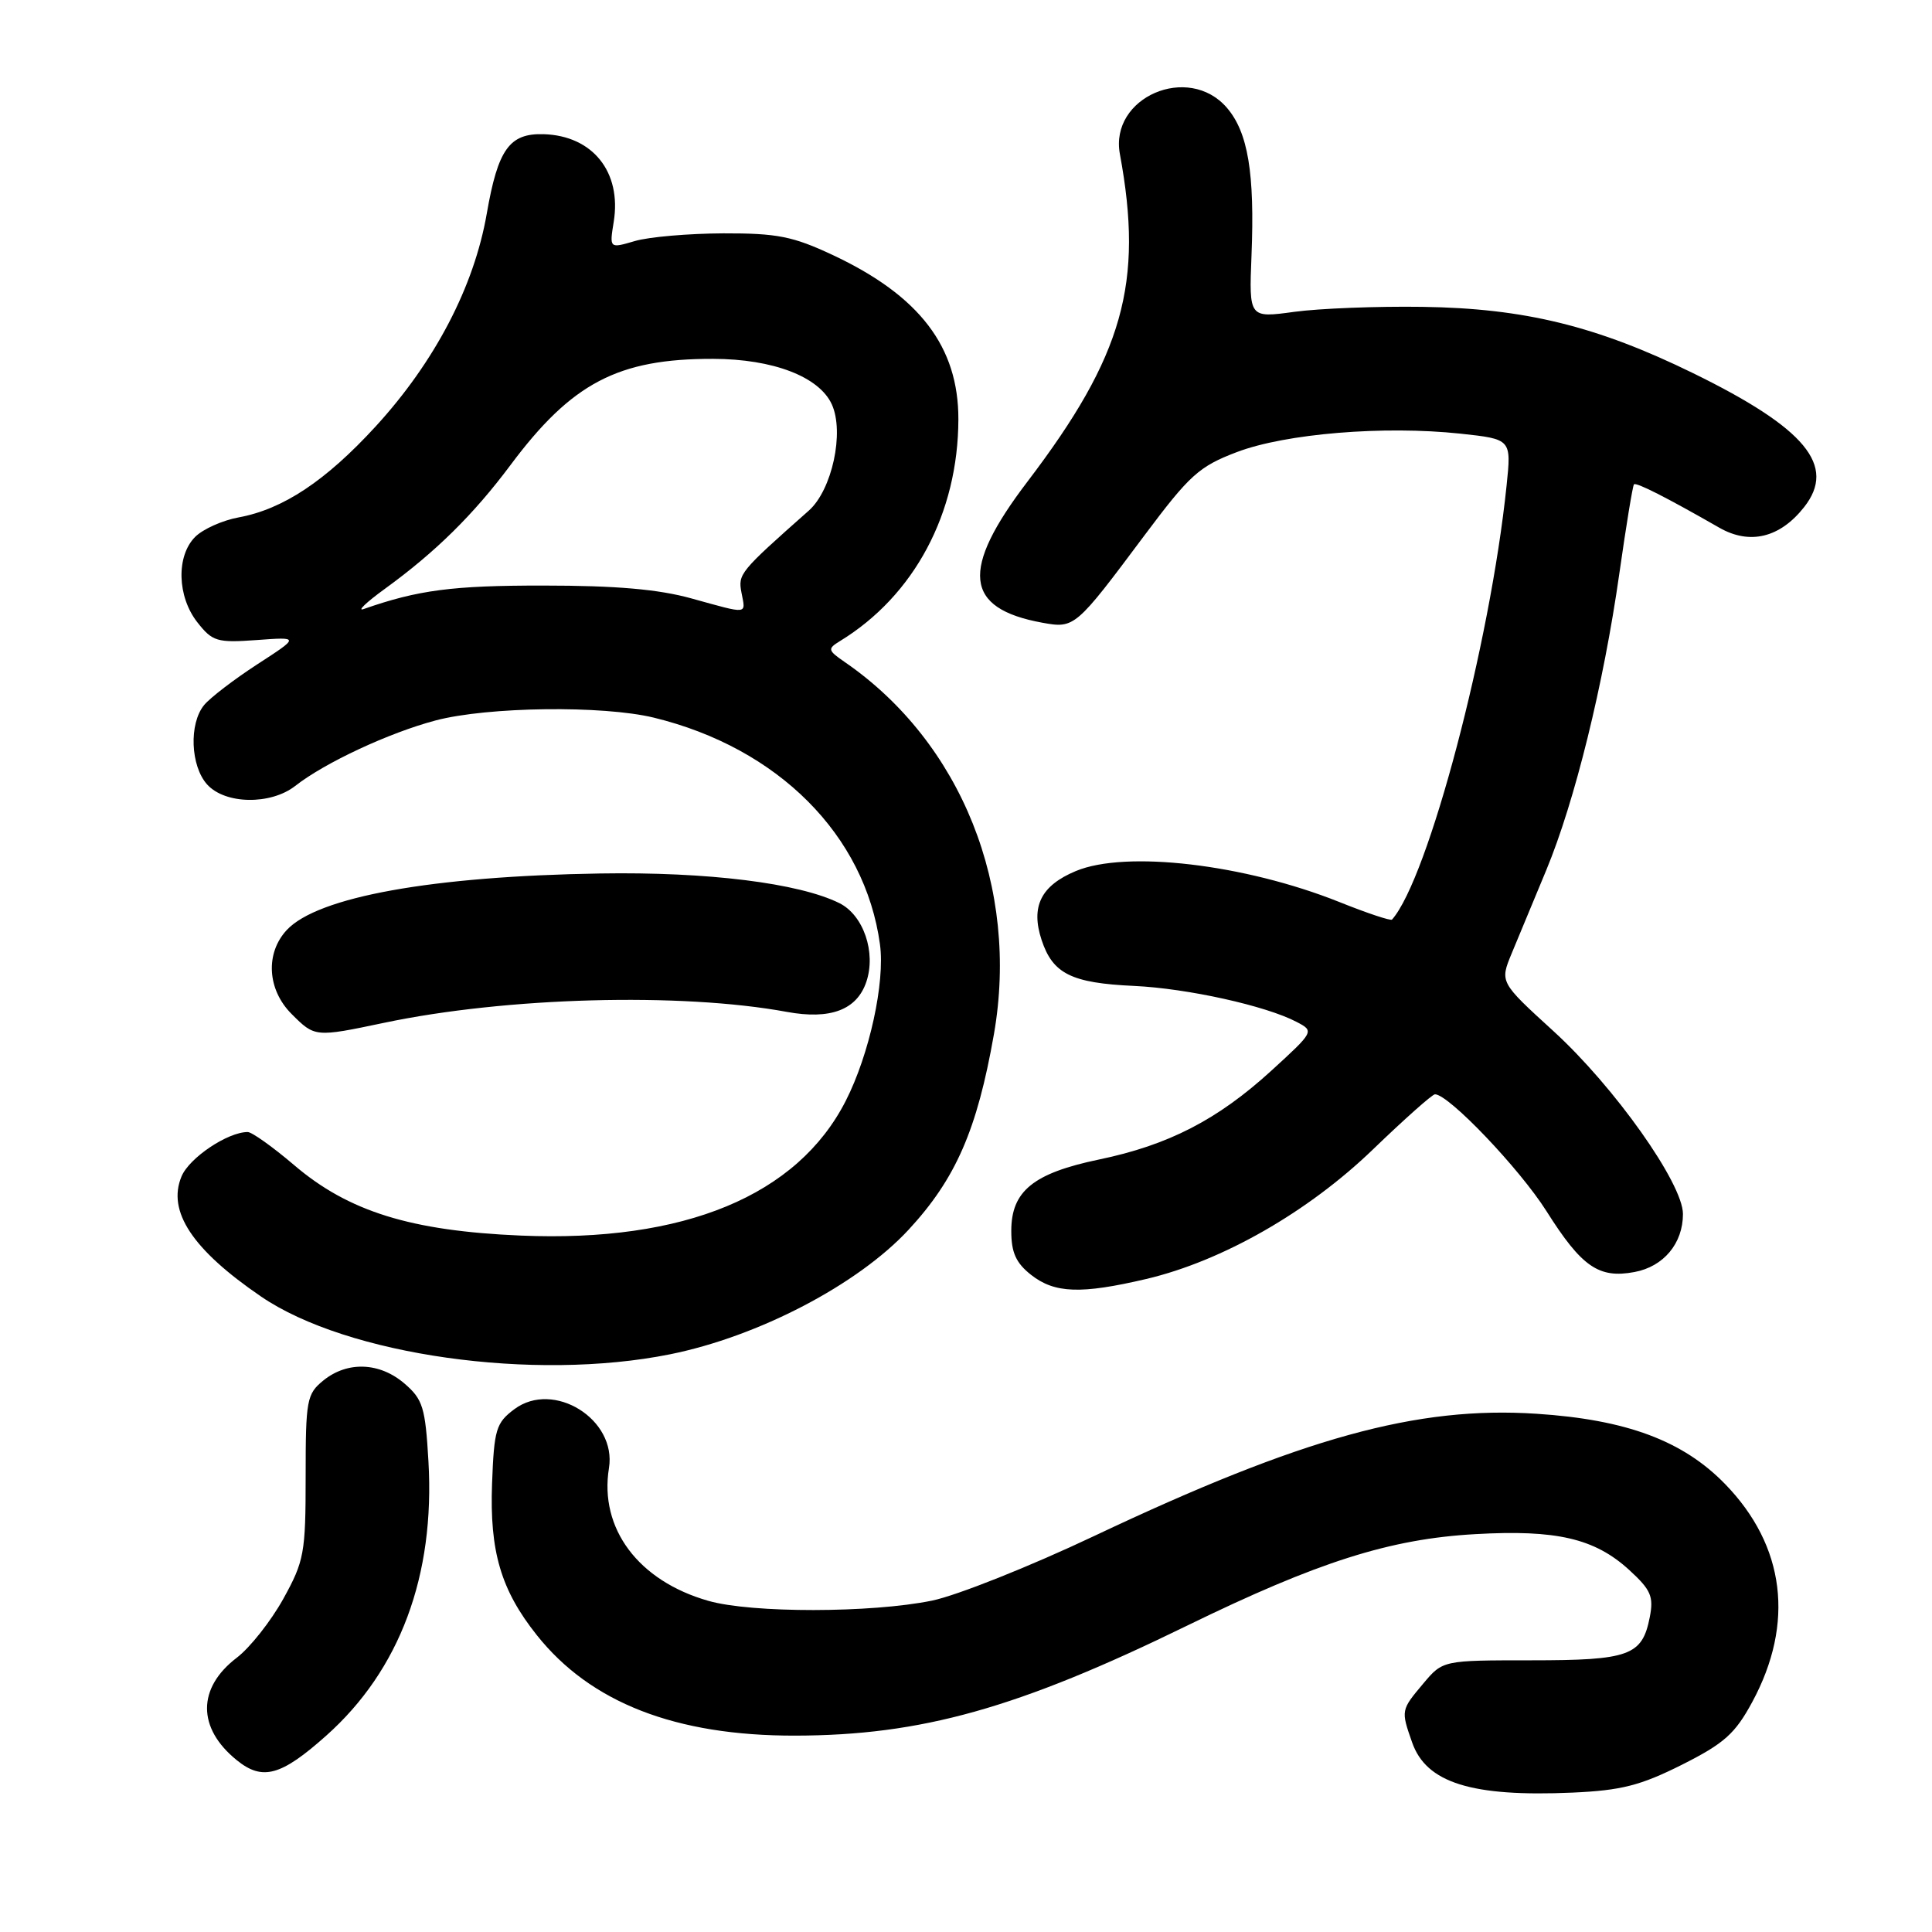 <?xml version="1.0" encoding="UTF-8" standalone="no"?>
<!DOCTYPE svg PUBLIC "-//W3C//DTD SVG 1.1//EN" "http://www.w3.org/Graphics/SVG/1.1/DTD/svg11.dtd" >
<svg xmlns="http://www.w3.org/2000/svg" xmlns:xlink="http://www.w3.org/1999/xlink" version="1.1" viewBox="0 0 256 256">
 <g >
 <path fill="currentColor"
d=" M 222.86 233.84 C 228.48 231.01 229.91 229.73 232.19 225.51 C 237.82 215.08 236.54 204.83 228.59 196.65 C 223.00 190.90 215.53 188.11 203.59 187.33 C 187.75 186.29 172.57 190.48 145.00 203.52 C 136.47 207.56 126.80 211.41 123.50 212.09 C 115.45 213.74 99.59 213.76 93.86 212.12 C 84.59 209.48 79.39 202.54 80.69 194.53 C 81.74 188.07 73.36 182.85 68.16 186.72 C 65.73 188.54 65.47 189.38 65.20 196.59 C 64.87 205.57 66.37 210.68 71.12 216.65 C 78.24 225.62 89.53 230.01 105.36 229.98 C 122.07 229.95 134.86 226.37 157.33 215.39 C 174.66 206.94 184.18 203.91 195.50 203.28 C 206.24 202.67 211.30 203.85 215.87 208.02 C 218.76 210.67 219.14 211.54 218.60 214.30 C 217.60 219.38 215.90 220.00 202.90 220.00 C 191.18 220.00 191.18 220.00 188.59 223.08 C 185.63 226.60 185.62 226.62 187.11 230.87 C 188.98 236.24 195.00 238.12 208.36 237.53 C 214.84 237.24 217.37 236.59 222.86 233.84 Z  M 43.23 229.98 C 52.99 221.28 57.65 208.77 56.77 193.62 C 56.36 186.50 56.03 185.42 53.60 183.33 C 50.31 180.50 46.04 180.34 42.86 182.91 C 40.64 184.71 40.50 185.48 40.50 195.66 C 40.50 205.81 40.31 206.84 37.53 211.87 C 35.89 214.82 33.12 218.33 31.37 219.66 C 26.12 223.67 26.12 228.98 31.37 233.23 C 34.78 236.00 37.24 235.32 43.23 229.98 Z  M 88.79 179.45 C 100.50 177.09 113.65 170.22 120.38 162.96 C 126.65 156.19 129.47 149.72 131.70 137.04 C 135.09 117.66 127.40 98.40 112.00 87.77 C 109.66 86.16 109.62 85.98 111.31 84.94 C 121.14 78.93 126.96 68.02 126.99 55.57 C 127.01 45.95 121.85 39.19 110.34 33.79 C 105.07 31.32 102.99 30.90 95.84 30.92 C 91.26 30.94 85.98 31.39 84.12 31.94 C 80.75 32.93 80.75 32.93 81.32 29.40 C 82.39 22.79 78.53 17.97 72.02 17.78 C 67.50 17.65 65.98 19.78 64.50 28.30 C 62.82 37.98 57.62 47.94 49.78 56.50 C 43.15 63.73 37.50 67.48 31.61 68.56 C 29.48 68.95 26.89 70.11 25.86 71.14 C 23.33 73.67 23.47 79.06 26.16 82.47 C 28.15 85.00 28.76 85.19 34.01 84.81 C 39.70 84.39 39.70 84.39 34.10 88.02 C 31.02 90.02 27.85 92.45 27.05 93.42 C 25.02 95.89 25.24 101.50 27.45 103.95 C 29.84 106.59 35.86 106.68 39.12 104.14 C 43.04 101.06 51.59 97.08 57.73 95.46 C 64.64 93.64 79.86 93.45 86.63 95.09 C 103.10 99.10 114.62 110.64 116.60 125.13 C 117.29 130.16 115.20 139.73 112.06 145.88 C 105.66 158.43 90.68 164.64 69.00 163.72 C 54.43 163.10 46.18 160.54 38.96 154.37 C 36.14 151.97 33.38 150.00 32.82 150.00 C 30.17 150.00 25.07 153.42 24.05 155.89 C 22.13 160.50 25.49 165.58 34.58 171.79 C 45.97 179.58 70.76 183.08 88.79 179.45 Z  M 151.89 169.47 C 161.98 167.09 173.34 160.59 181.95 152.28 C 186.10 148.28 189.79 145.00 190.14 145.00 C 191.96 145.00 201.36 154.86 204.92 160.49 C 209.58 167.87 211.85 169.44 216.58 168.55 C 220.44 167.83 223.00 164.76 223.00 160.86 C 223.00 156.82 213.92 144.00 205.82 136.61 C 198.73 130.14 198.73 130.14 200.31 126.32 C 201.19 124.22 203.24 119.27 204.88 115.32 C 208.67 106.19 212.48 90.72 214.57 76.00 C 215.47 69.67 216.34 64.36 216.51 64.18 C 216.80 63.87 220.83 65.92 227.83 69.93 C 231.86 72.23 235.86 71.26 239.06 67.19 C 243.37 61.71 239.26 56.75 224.35 49.45 C 211.60 43.21 202.00 40.85 188.50 40.66 C 182.45 40.57 174.80 40.87 171.50 41.32 C 165.50 42.14 165.50 42.14 165.83 33.87 C 166.27 22.94 165.37 17.54 162.57 14.28 C 157.47 8.36 147.00 12.89 148.39 20.41 C 151.56 37.52 148.84 47.13 136.15 63.81 C 127.22 75.53 127.75 80.62 138.10 82.51 C 142.39 83.29 142.50 83.19 151.64 70.95 C 157.64 62.93 158.87 61.81 163.90 59.90 C 170.36 57.45 183.36 56.38 193.50 57.46 C 200.27 58.19 200.27 58.19 199.63 64.34 C 197.46 85.34 189.25 116.42 184.45 121.85 C 184.28 122.04 181.15 121.00 177.49 119.53 C 164.91 114.50 149.18 112.65 142.55 115.42 C 137.93 117.35 136.55 120.12 138.02 124.56 C 139.50 129.03 141.96 130.26 150.27 130.64 C 157.34 130.97 167.74 133.27 171.81 135.41 C 174.16 136.64 174.15 136.67 168.45 141.88 C 161.34 148.37 154.83 151.73 145.63 153.64 C 136.91 155.46 134.00 157.83 134.00 163.10 C 134.00 165.97 134.62 167.35 136.63 168.93 C 139.75 171.38 143.24 171.50 151.89 169.47 Z  M 50.88 135.53 C 67.09 132.12 90.19 131.49 104.26 134.08 C 110.03 135.14 113.53 133.82 114.79 130.11 C 116.11 126.21 114.42 121.26 111.22 119.67 C 105.86 117.01 93.76 115.51 79.54 115.74 C 57.27 116.10 42.10 118.83 38.00 123.23 C 35.13 126.31 35.41 131.14 38.64 134.36 C 41.72 137.44 41.75 137.45 50.88 135.53 Z  M 51.00 78.02 C 57.70 73.16 62.74 68.19 67.63 61.64 C 75.76 50.74 81.89 47.52 94.50 47.55 C 102.44 47.57 108.54 49.91 110.22 53.58 C 111.91 57.29 110.25 64.93 107.17 67.66 C 97.99 75.79 97.78 76.05 98.25 78.53 C 98.81 81.47 99.28 81.41 91.64 79.30 C 87.26 78.08 81.62 77.59 72.00 77.59 C 59.95 77.58 55.39 78.18 48.19 80.70 C 47.26 81.03 48.52 79.82 51.00 78.02 Z "/>
</g>
</svg>